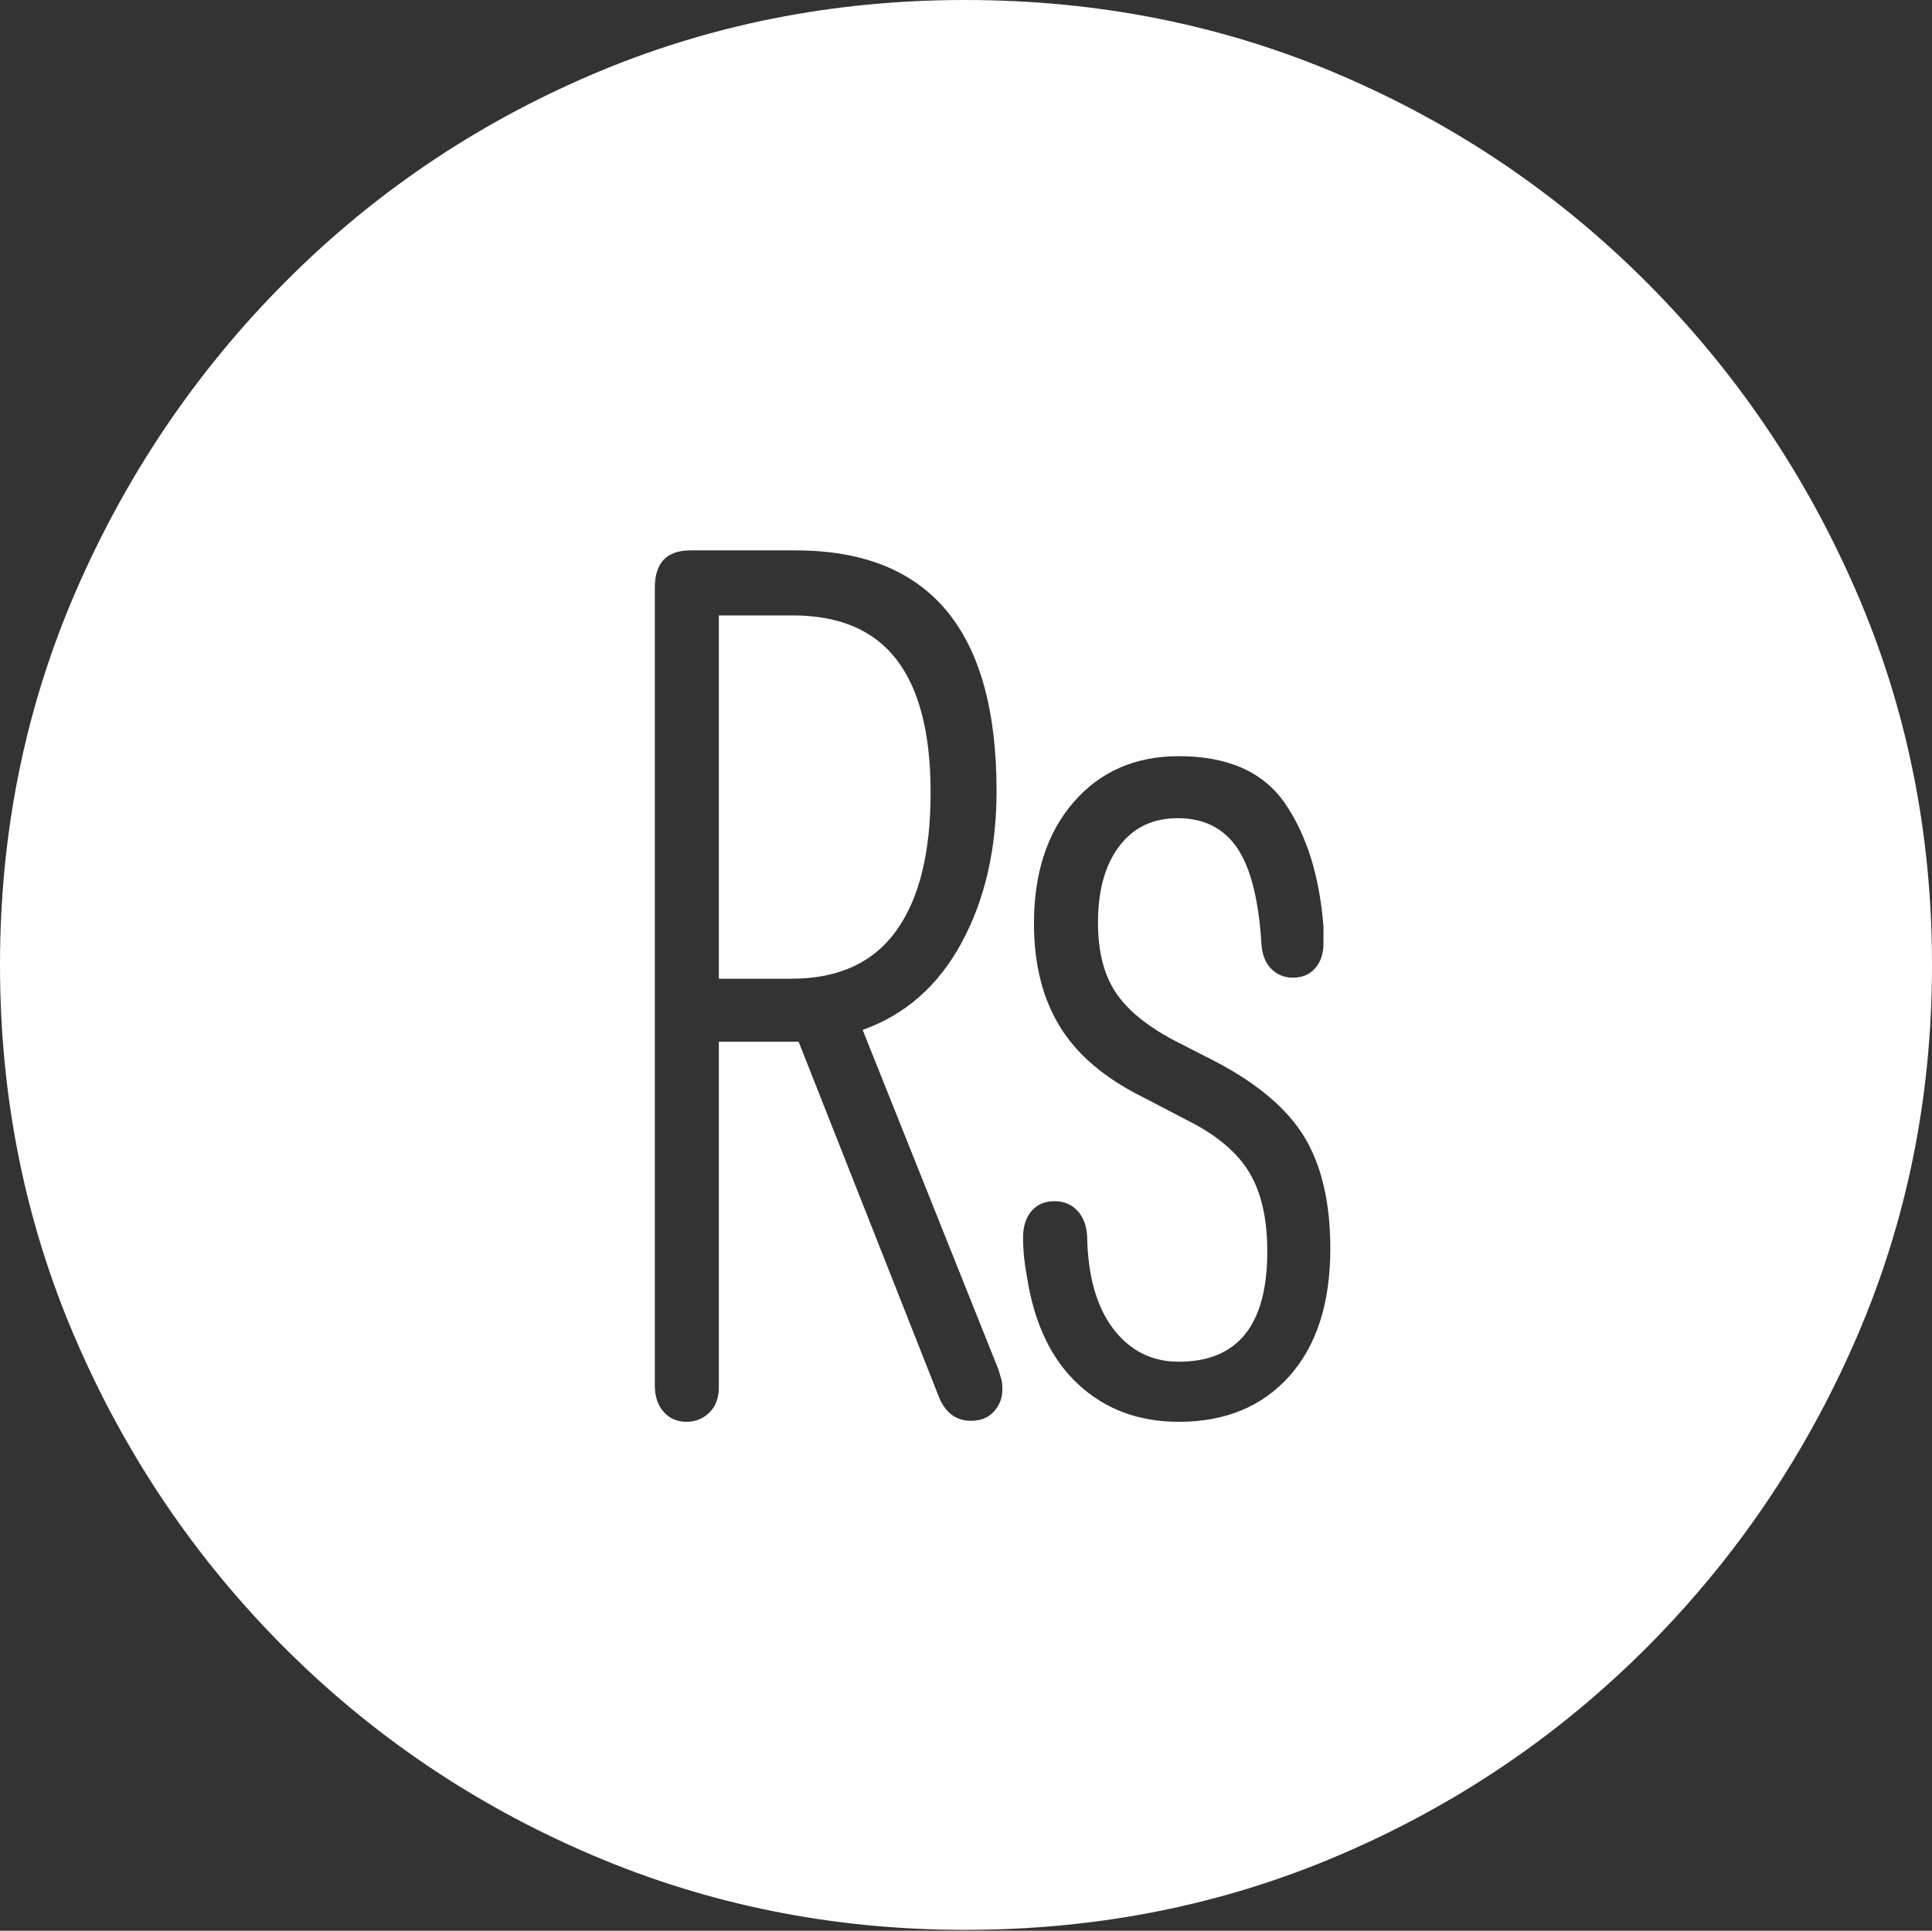 <?xml version="1.0" encoding="UTF-8"?>
<!--Generator: Apple Native CoreSVG 175-->
<!DOCTYPE svg
PUBLIC "-//W3C//DTD SVG 1.1//EN"
       "http://www.w3.org/Graphics/SVG/1.1/DTD/svg11.dtd">
<svg version="1.1" xmlns="http://www.w3.org/2000/svg" xmlns:xlink="http://www.w3.org/1999/xlink" width="19.16" height="19.15">
 <rect width="100%" height="100%" fill="#333333" stroke="none"/>
 <g>
  <rect height="19.15" opacity="0" width="19.16" x="0" y="0"/>
  <path d="M9.57 19.141Q11.553 19.141 13.286 18.398Q15.02 17.656 16.338 16.333Q17.656 15.01 18.408 13.276Q19.16 11.543 19.16 9.57Q19.16 7.598 18.408 5.864Q17.656 4.131 16.338 2.808Q15.02 1.484 13.286 0.742Q11.553 0 9.57 0Q7.598 0 5.864 0.742Q4.131 1.484 2.817 2.808Q1.504 4.131 0.752 5.864Q0 7.598 0 9.57Q0 11.543 0.747 13.276Q1.494 15.01 2.812 16.333Q4.131 17.656 5.869 18.398Q7.607 19.141 9.57 19.141ZM6.807 14.102Q6.67 14.102 6.582 14.004Q6.494 13.906 6.494 13.74L6.494 5.83Q6.494 5.459 6.846 5.459L7.891 5.459Q9.883 5.459 9.883 7.842Q9.883 8.711 9.536 9.351Q9.189 9.99 8.555 10.215L9.902 13.584Q9.922 13.652 9.932 13.687Q9.941 13.721 9.941 13.779Q9.941 13.906 9.858 13.999Q9.775 14.092 9.629 14.092Q9.414 14.092 9.316 13.867L7.92 10.332L7.129 10.332L7.129 13.76Q7.129 13.916 7.036 14.009Q6.943 14.102 6.807 14.102ZM7.129 9.707L7.852 9.707Q8.545 9.707 8.887 9.233Q9.229 8.76 9.229 7.861Q9.229 6.982 8.892 6.543Q8.555 6.104 7.861 6.104L7.129 6.104ZM11.69 14.102Q11.094 14.102 10.693 13.73Q10.293 13.359 10.185 12.666Q10.166 12.568 10.156 12.471Q10.146 12.373 10.146 12.275Q10.146 12.109 10.229 12.012Q10.312 11.914 10.459 11.914Q10.596 11.914 10.684 12.007Q10.771 12.1 10.781 12.256Q10.791 12.852 11.04 13.179Q11.289 13.506 11.69 13.506Q12.568 13.506 12.568 12.412Q12.568 11.924 12.388 11.626Q12.207 11.328 11.777 11.113L11.348 10.889Q10.771 10.605 10.513 10.185Q10.254 9.766 10.254 9.16Q10.254 8.408 10.649 7.954Q11.045 7.5 11.69 7.5Q12.422 7.5 12.744 7.969Q13.066 8.438 13.125 9.189Q13.125 9.229 13.125 9.272Q13.125 9.316 13.125 9.355Q13.125 9.512 13.042 9.604Q12.959 9.697 12.822 9.697Q12.695 9.697 12.607 9.609Q12.52 9.521 12.51 9.365Q12.471 8.711 12.271 8.413Q12.07 8.115 11.68 8.115Q11.309 8.115 11.099 8.394Q10.889 8.672 10.889 9.15Q10.889 9.58 11.065 9.844Q11.24 10.107 11.65 10.322L12.051 10.527Q12.685 10.859 12.94 11.284Q13.193 11.709 13.193 12.383Q13.193 13.193 12.788 13.648Q12.383 14.102 11.69 14.102Z" fill="#ffffff"/>
 </g>
</svg>
